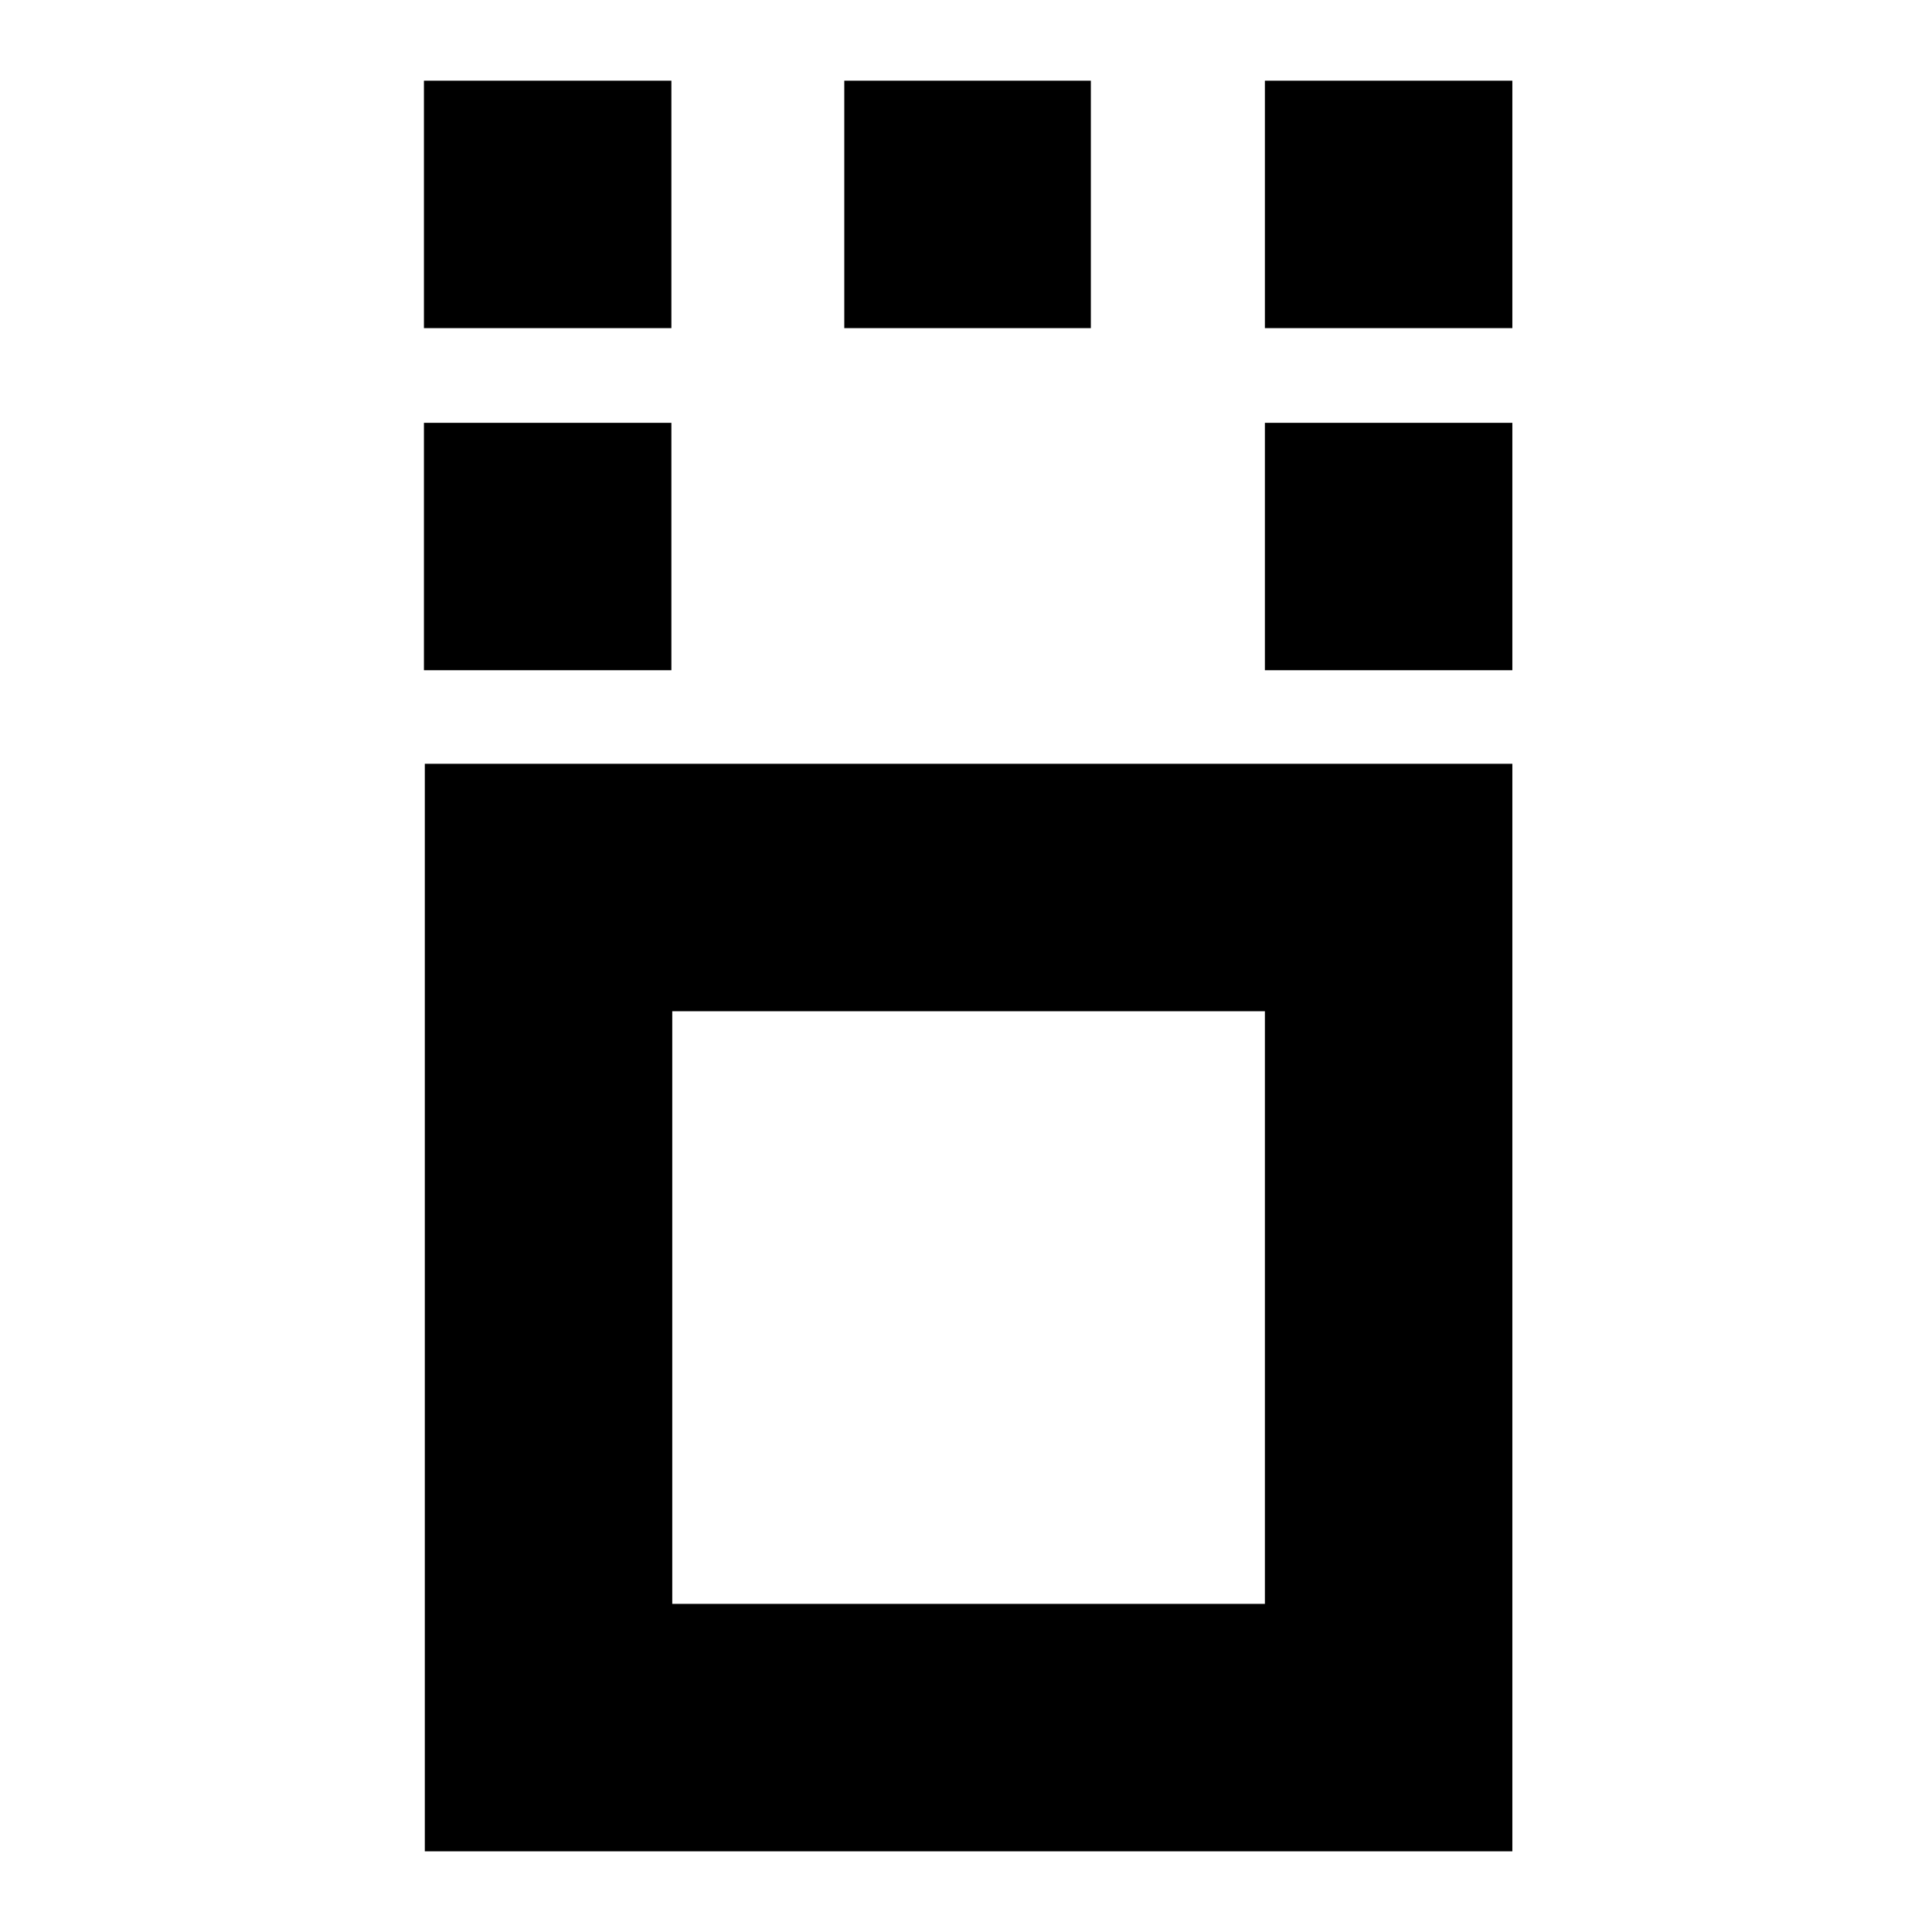 <svg xmlns="http://www.w3.org/2000/svg" height="24" viewBox="0 -960 960 960" width="24"><path d="M211.09-40.09v-540.39h540.39v540.39H211.09Zm122.95-122.95h294.48v-294.48H334.04v294.48ZM210.65-626.96v-122.95h122.96v122.95H210.65Zm417.87 0v-122.95h122.96v122.95H628.52Zm-417.87-170v-122.95h122.96v122.95H210.65Zm208.87 0v-122.95h122.52v122.95H419.52Zm209 0v-122.95h122.96v122.95H628.52ZM481-310Z"/></svg>